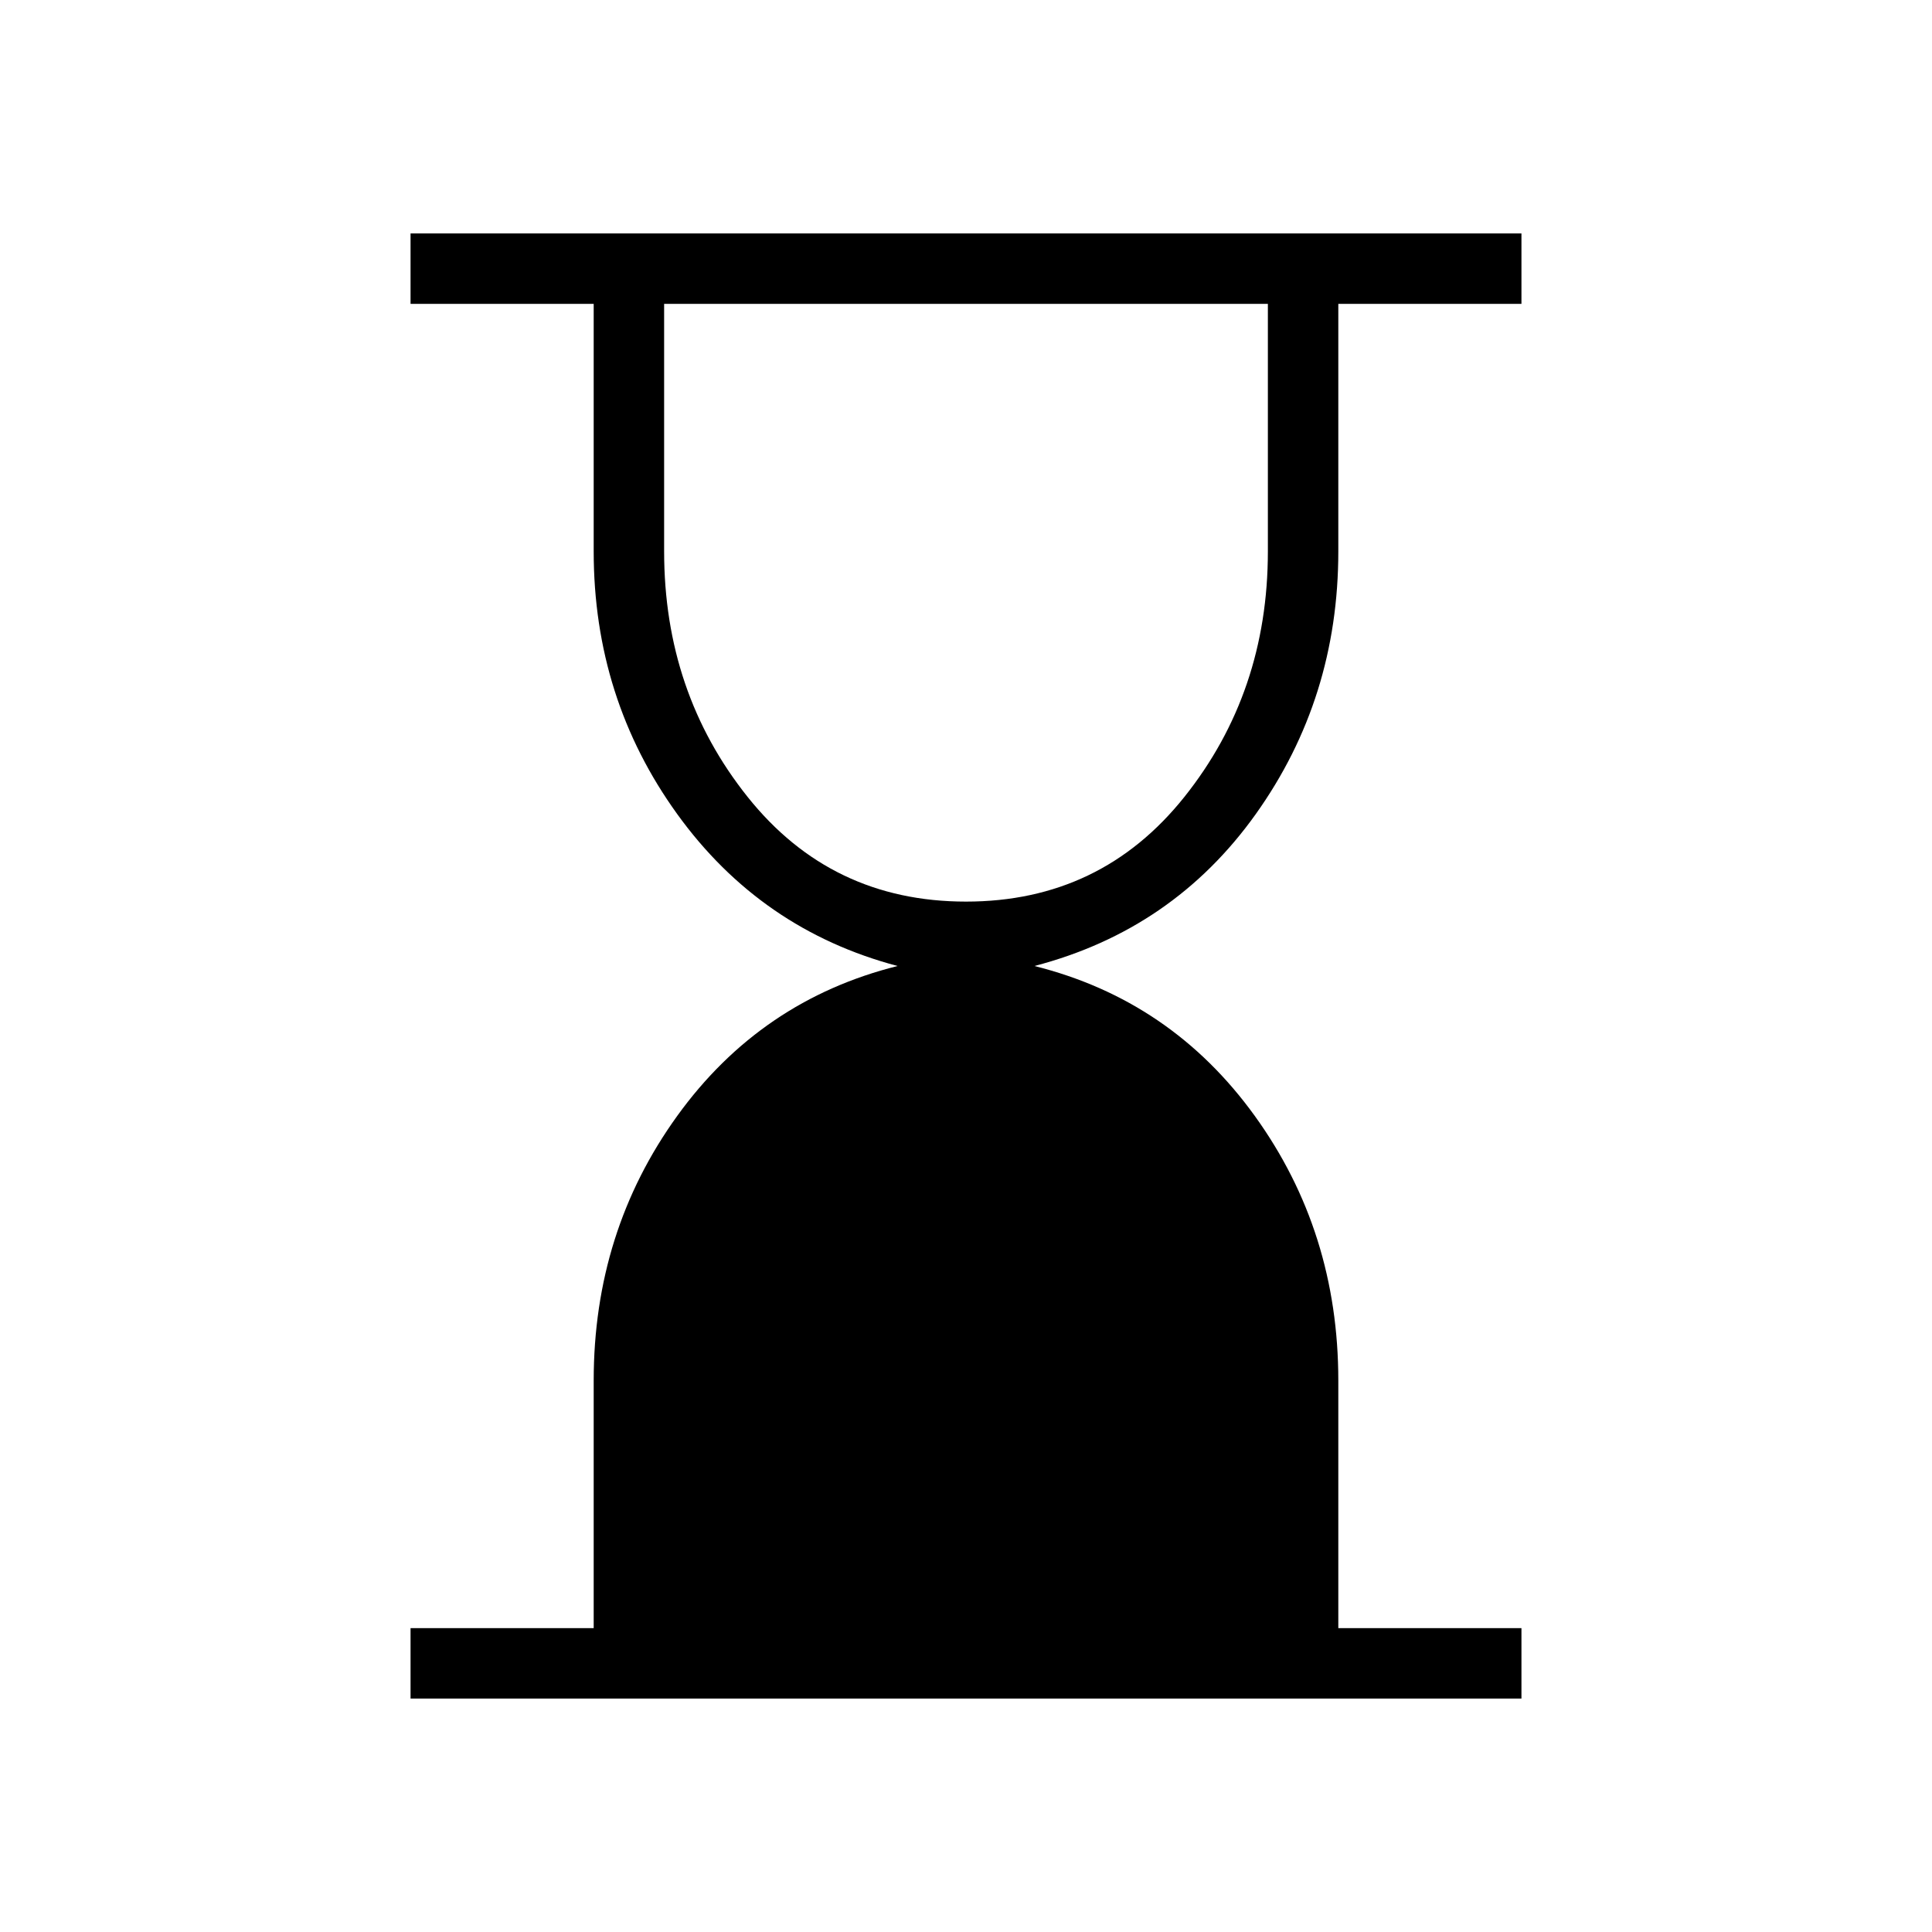 <svg xmlns="http://www.w3.org/2000/svg" height="48" width="48"><path d="M24 22.4q3.35 0 5.425-2.6 2.075-2.6 2.075-6.1V7.55h-15v6.15q0 3.5 2.075 6.1Q20.65 22.4 24 22.4ZM10.2 42.2v-1.75h4.55V34.3q0-3.7 2.075-6.575T22.3 24q-3.4-.9-5.475-3.775Q14.75 17.35 14.75 13.7V7.55H10.2V5.8h27.6v1.75h-4.55v6.15q0 3.65-2.05 6.525Q29.15 23.1 25.7 24q3.4.85 5.475 3.725Q33.25 30.6 33.25 34.3v6.15h4.55v1.75Z"/></svg>